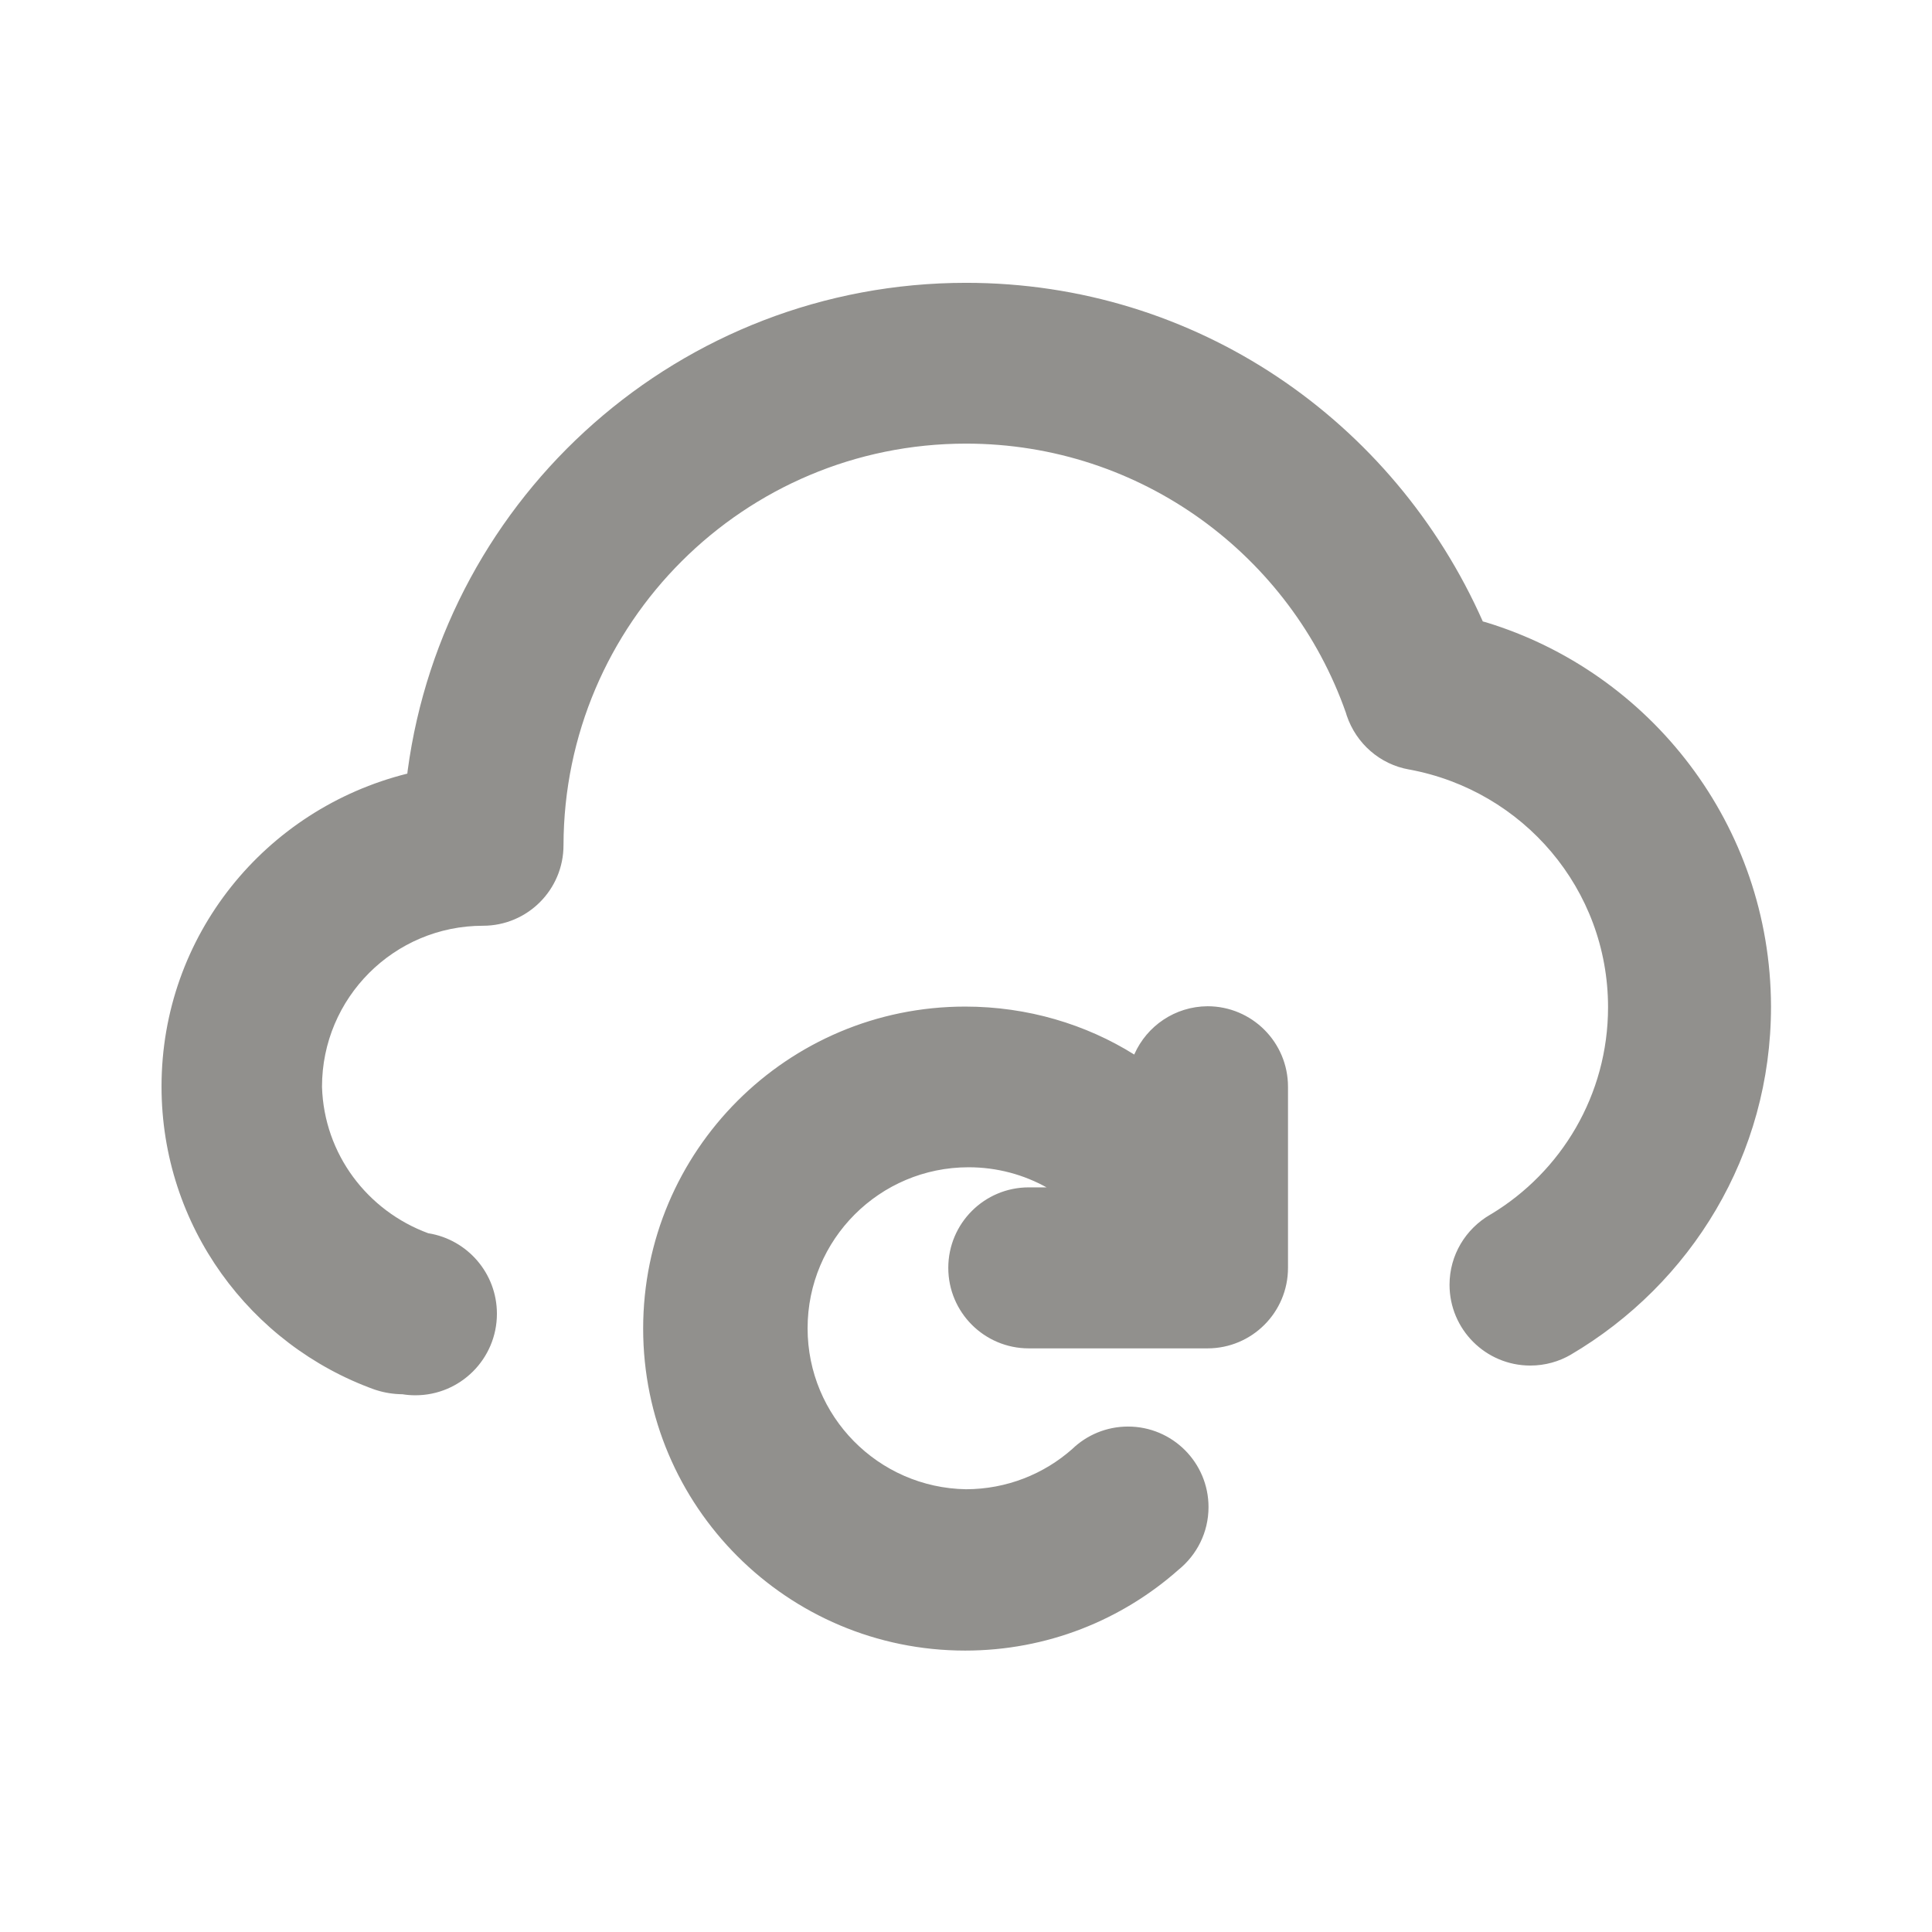 <!-- Generated by IcoMoon.io -->
<svg version="1.1" xmlns="http://www.w3.org/2000/svg" width="280" height="280" viewBox="0 0 280 280">
<title>ul-cloud-redo</title>
<path fill="#91908d" d="M175 145.833c-4.725 0.032-8.78 2.868-10.587 6.926l-0.030 0.074c-6.968-4.364-15.434-6.952-24.505-6.952-25.773 0-46.667 20.893-46.667 46.667s20.893 46.667 46.667 46.667c11.884 0 22.731-4.442 30.97-11.757l-0.048 0.042c2.661-2.156 4.348-5.424 4.348-9.086 0-6.443-5.223-11.667-11.667-11.667-3.139 0-5.989 1.24-8.086 3.256l0.004-0.004c-4.084 3.615-9.483 5.824-15.398 5.833h-0.002c-12.724-0.212-22.957-10.576-22.957-23.33 0-12.887 10.447-23.333 23.333-23.333 4.144 0 8.035 1.080 11.408 2.974l-0.117-0.061h-2.567c-6.443 0-11.667 5.223-11.667 11.667s5.223 11.667 11.667 11.667v0h25.9c6.443 0 11.667-5.223 11.667-11.667v0-26.25c0-6.443-5.223-11.667-11.667-11.667v0zM214.9 90.067c-12.908-29.127-41.566-49.078-74.883-49.078-41.387 0-75.584 30.787-80.938 70.709l-0.046 0.419c-20.602 5.143-35.623 23.488-35.623 45.341 0 20.227 12.868 37.448 30.865 43.923l0.325 0.102c1.114 0.356 2.396 0.568 3.726 0.583h0.008c0.561 0.094 1.207 0.148 1.867 0.148 6.525 0 11.815-5.29 11.815-11.815 0-5.866-4.275-10.734-9.88-11.657l-0.069-0.009c-8.841-3.258-15.092-11.478-15.399-21.197l-0.001-0.036c0-12.887 10.447-23.333 23.333-23.333v0c6.443 0 11.667-5.223 11.667-11.667v0c0.072-32.162 26.161-58.207 58.333-58.207 25.446 0 47.086 16.293 55.059 39.015l0.125 0.409c1.378 4.054 4.813 7.063 9.030 7.806l0.070 0.010c16.465 3.061 28.766 17.314 28.766 34.441 0 12.724-6.789 23.861-16.943 29.988l-0.157 0.088c-3.535 2.059-5.873 5.832-5.873 10.15 0 6.465 5.241 11.707 11.707 11.707 2.147 0 4.159-0.578 5.889-1.587l-0.056 0.030c17.494-10.289 29.050-29.020 29.050-50.451 0-0.023 0-0.046 0-0.070v0.004c-0.077-26.244-17.472-48.404-41.354-55.659l-0.413-0.108z"></path>
</svg>
